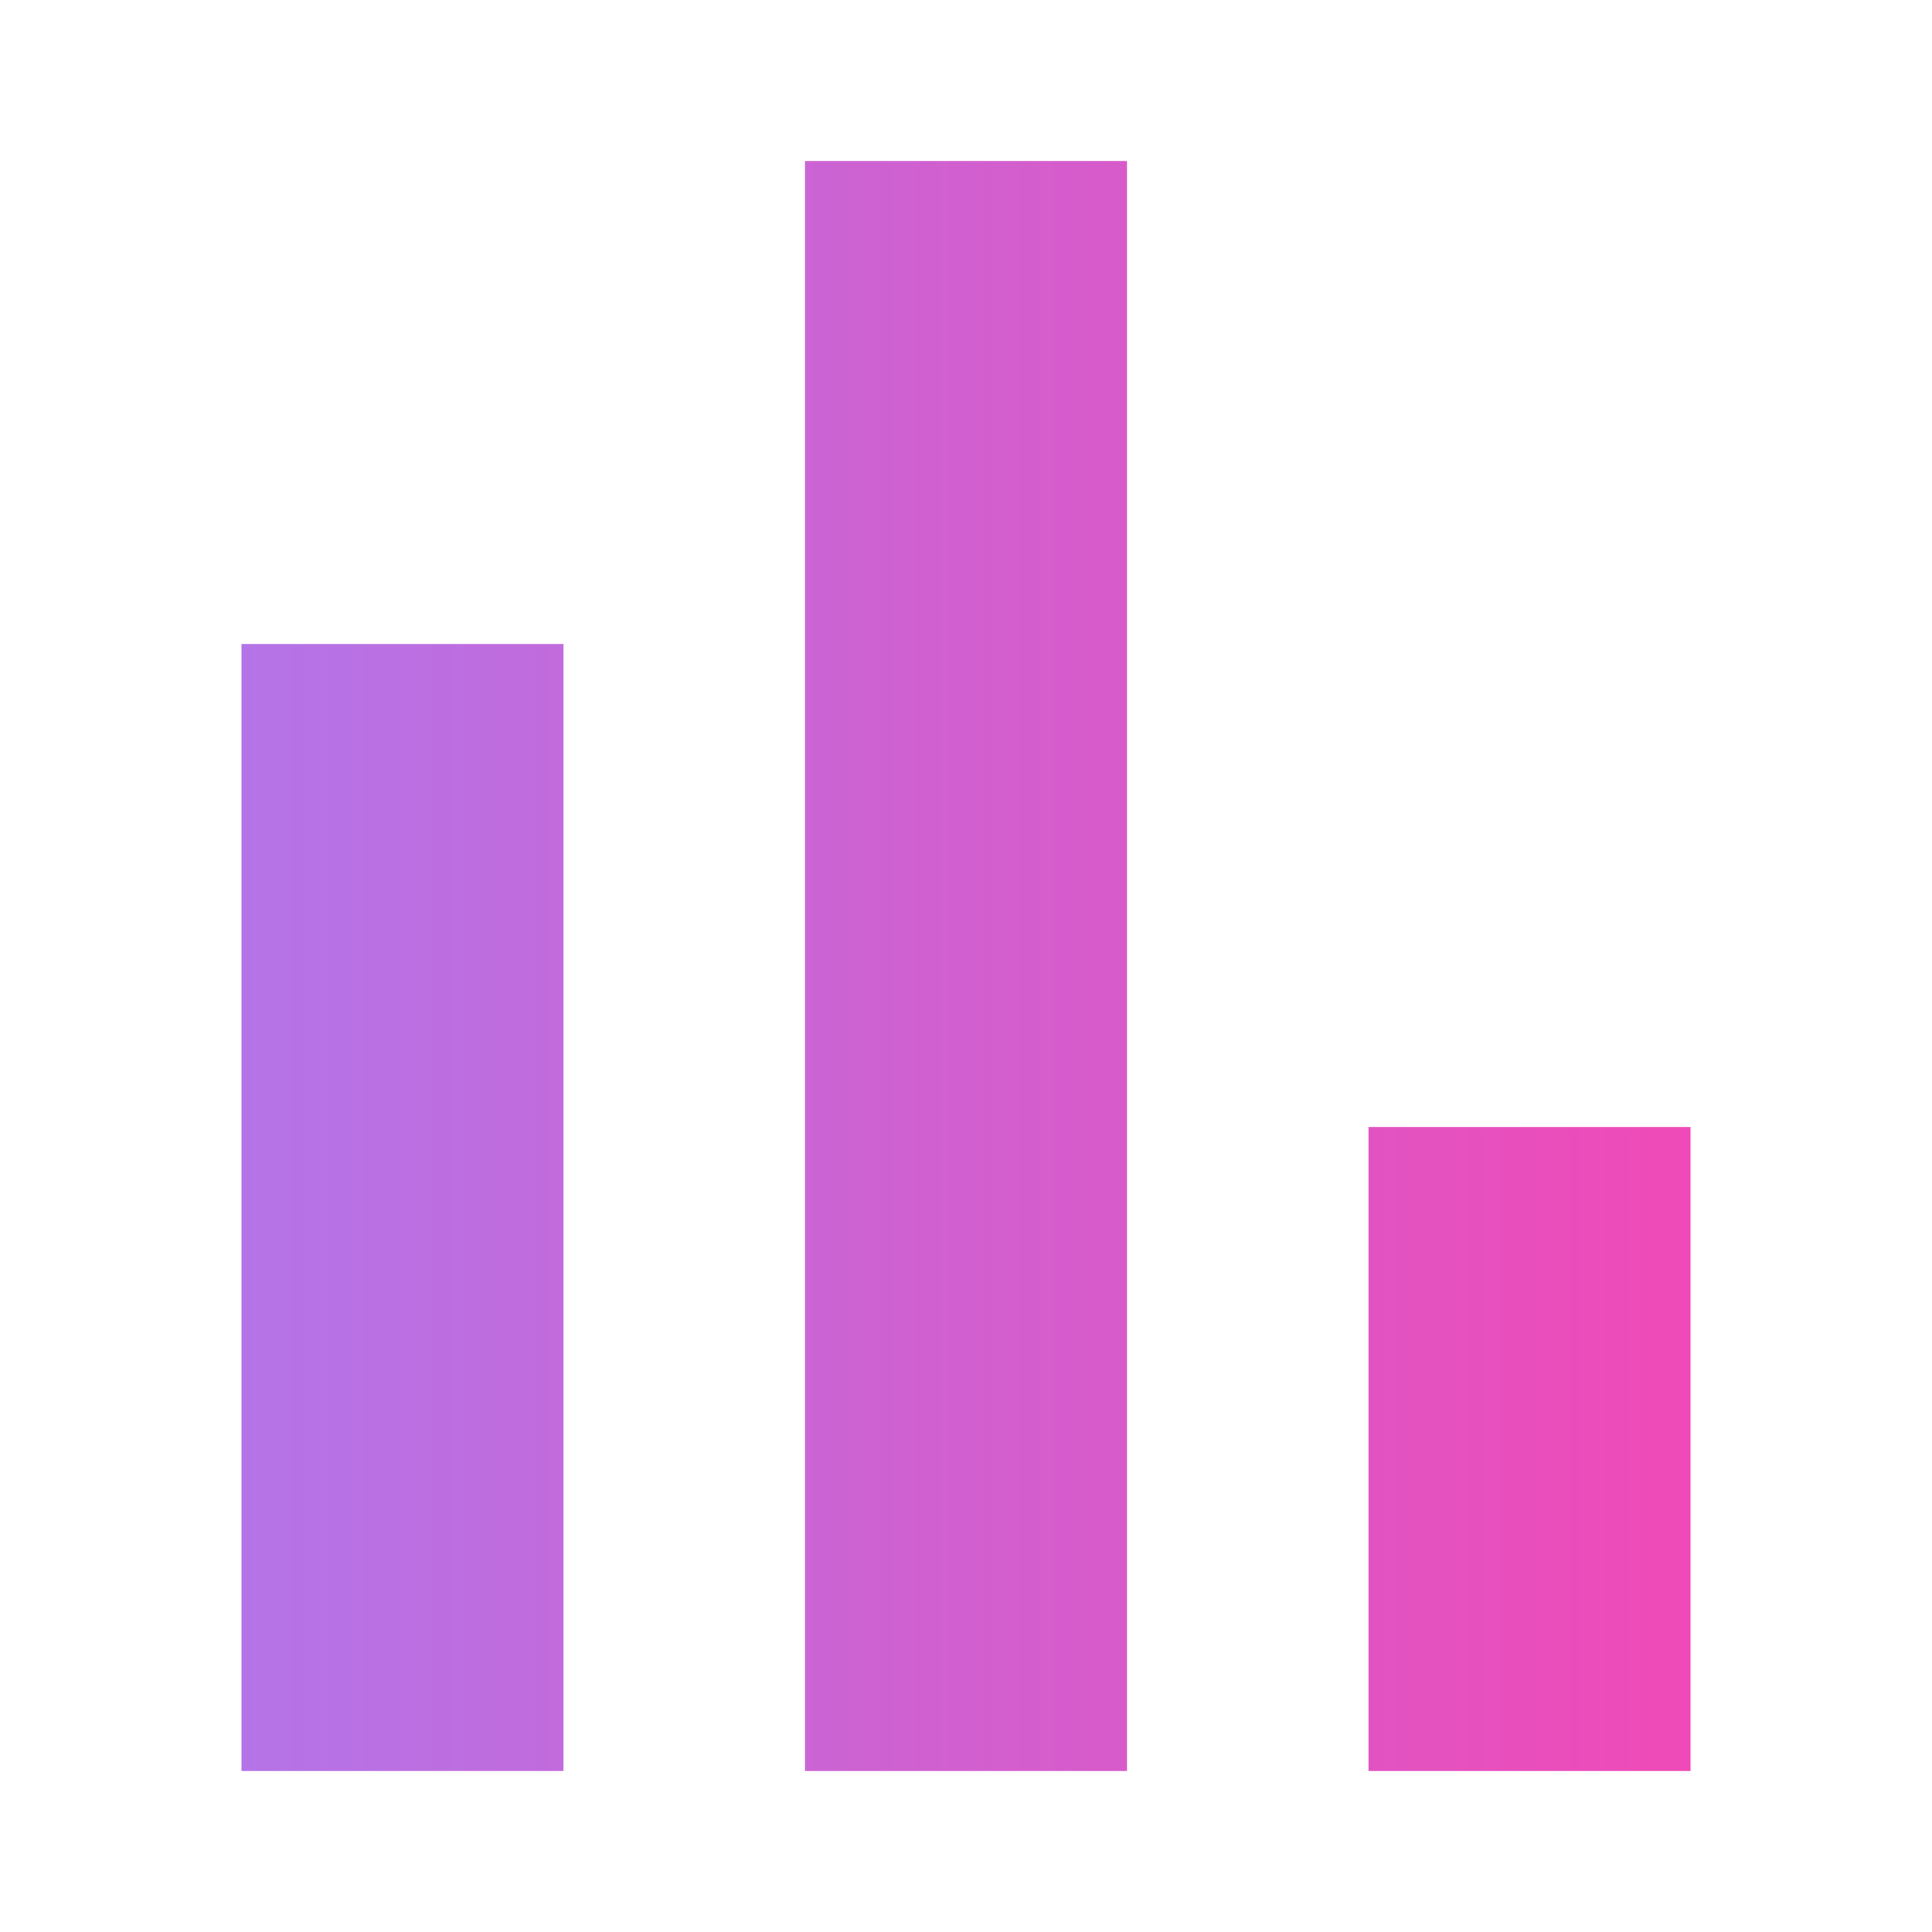 <svg width="25" height="25" viewBox="0 0 25 25" fill="none" xmlns="http://www.w3.org/2000/svg">
<path d="M3.125 22.917V8.333H7.292V22.917H3.125ZM10.417 22.917V2.083H14.583V22.917H10.417ZM17.708 22.917V14.583H21.875V22.917H17.708Z" fill="url(#paint0_linear)"/>
<defs>
<linearGradient id="paint0_linear" x1="3.125" y1="12.5" x2="21.875" y2="12.5" gradientUnits="userSpaceOnUse">
<stop stop-color="#B474E7"/>
<stop offset="1" stop-color="#EF4AB7"/>
</linearGradient>
</defs>
</svg>
